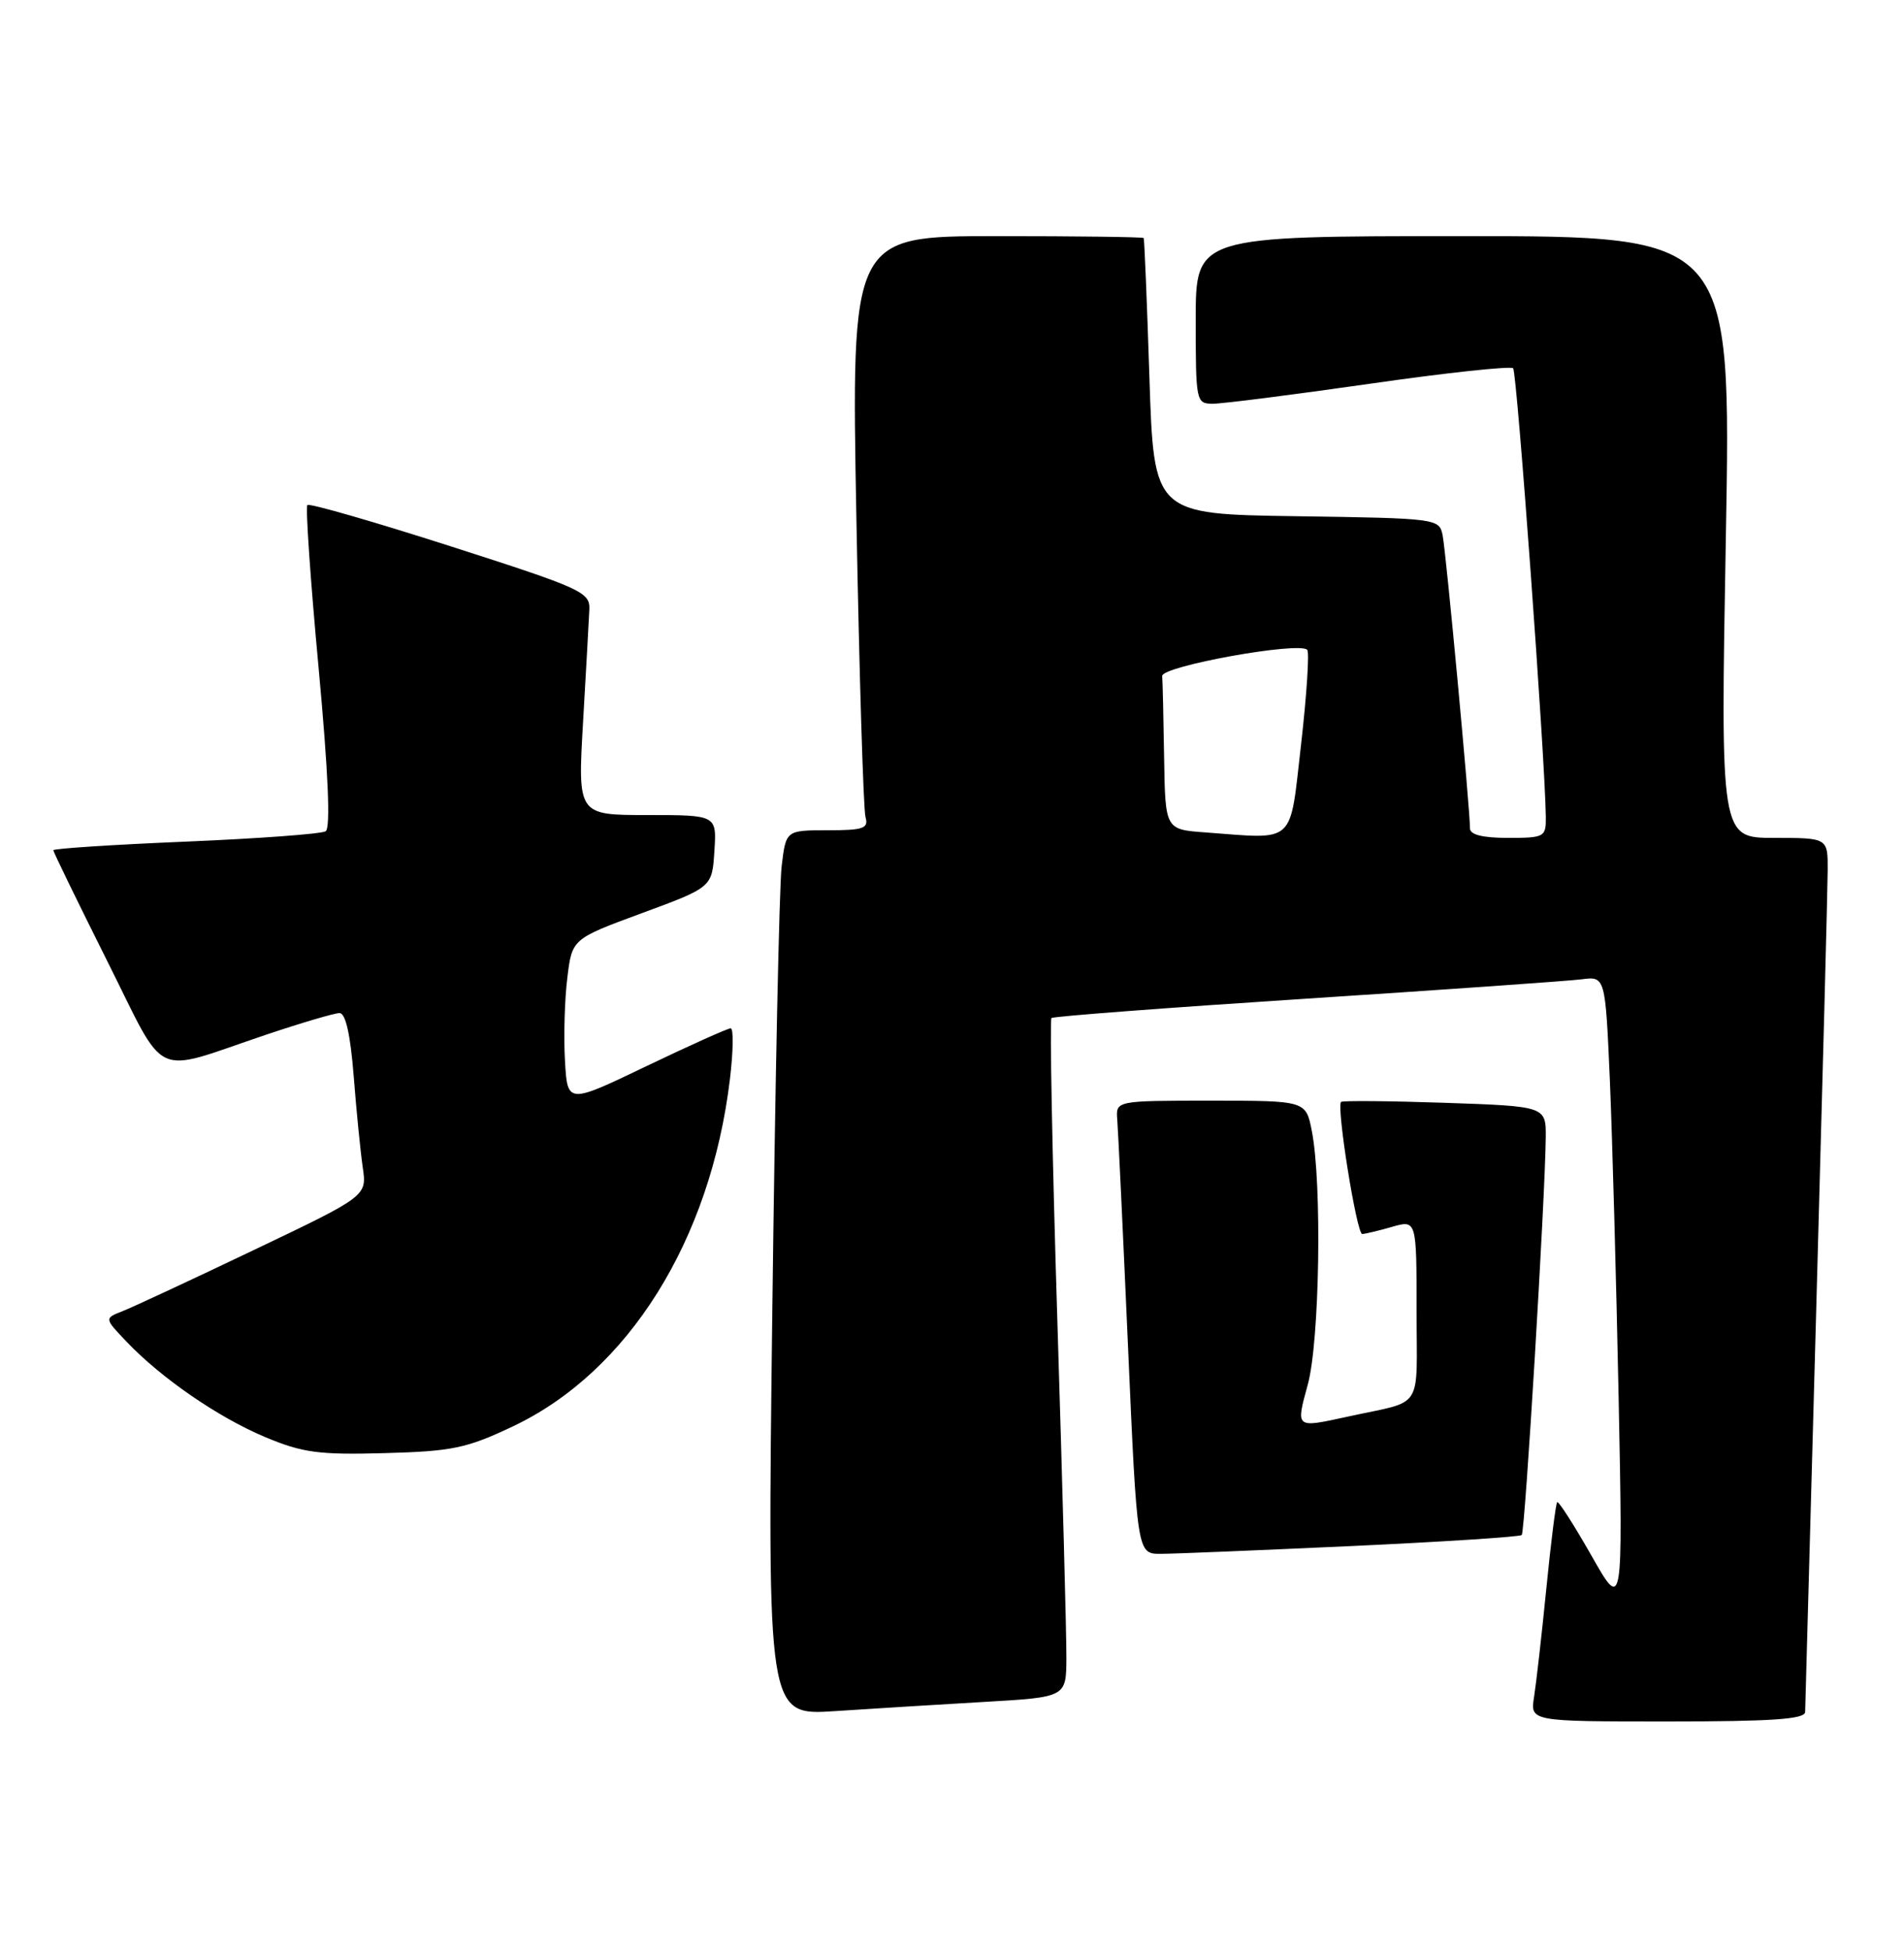 <?xml version="1.0" encoding="UTF-8" standalone="no"?>
<!DOCTYPE svg PUBLIC "-//W3C//DTD SVG 1.1//EN" "http://www.w3.org/Graphics/SVG/1.1/DTD/svg11.dtd" >
<svg xmlns="http://www.w3.org/2000/svg" xmlns:xlink="http://www.w3.org/1999/xlink" version="1.1" viewBox="0 0 250 256">
 <g >
 <path fill="currentColor"
d=" M 237.02 224.75 C 237.03 224.06 237.70 199.88 238.50 171.00 C 239.30 142.12 239.97 116.59 239.98 114.25 C 240.00 110.00 240.00 110.00 232.95 110.00 C 225.90 110.00 225.90 110.00 226.61 70.50 C 227.31 31.00 227.31 31.00 192.16 31.00 C 157.00 31.00 157.00 31.00 157.00 42.00 C 157.00 52.74 157.05 53.00 159.25 53.00 C 160.49 53.01 169.73 51.83 179.80 50.39 C 189.86 48.94 198.36 48.03 198.68 48.35 C 199.18 48.85 202.88 99.58 202.97 107.25 C 203.00 109.89 202.80 110.00 198.00 110.00 C 194.66 110.00 193.00 109.58 193.01 108.75 C 193.03 106.34 189.87 72.48 189.42 70.27 C 188.98 68.08 188.71 68.04 170.24 67.77 C 151.50 67.50 151.50 67.50 150.92 49.50 C 150.60 39.60 150.26 31.39 150.17 31.25 C 150.08 31.11 141.40 31.00 130.88 31.00 C 111.76 31.00 111.76 31.00 112.45 68.25 C 112.83 88.74 113.37 106.29 113.64 107.25 C 114.07 108.76 113.40 109.00 108.66 109.00 C 103.19 109.00 103.19 109.00 102.63 113.75 C 102.32 116.36 101.77 142.51 101.41 171.87 C 100.75 225.23 100.75 225.23 109.63 224.64 C 114.51 224.32 123.34 223.77 129.25 223.43 C 140.00 222.81 140.00 222.81 140.02 217.65 C 140.04 214.82 139.50 194.85 138.83 173.27 C 138.16 151.70 137.82 133.87 138.06 133.65 C 138.30 133.43 153.35 132.29 171.50 131.11 C 189.65 129.93 205.91 128.79 207.64 128.57 C 210.78 128.16 210.78 128.16 211.38 141.83 C 211.70 149.35 212.22 168.10 212.53 183.50 C 213.09 211.50 213.09 211.50 208.94 204.19 C 206.65 200.17 204.64 197.03 204.46 197.21 C 204.28 197.39 203.64 202.47 203.04 208.52 C 202.44 214.56 201.71 220.96 201.43 222.75 C 200.91 226.00 200.91 226.00 218.95 226.00 C 232.71 226.00 237.00 225.70 237.02 224.75 Z  M 177.44 202.97 C 189.51 202.41 199.58 201.76 199.81 201.52 C 200.24 201.09 202.88 157.35 202.96 149.37 C 203.00 145.24 203.00 145.24 189.75 144.78 C 182.46 144.53 176.31 144.48 176.09 144.66 C 175.44 145.18 178.13 162.00 178.86 162.00 C 179.22 162.00 180.97 161.58 182.76 161.07 C 186.00 160.14 186.00 160.14 186.00 172.05 C 186.00 185.45 187.09 183.76 177.00 185.97 C 170.03 187.49 170.14 187.57 171.72 181.75 C 173.27 176.07 173.60 155.41 172.25 148.50 C 171.47 144.50 171.47 144.50 158.98 144.50 C 146.50 144.50 146.50 144.50 146.70 147.00 C 146.81 148.38 147.45 161.76 148.11 176.75 C 149.31 204.00 149.31 204.00 152.41 203.99 C 154.11 203.99 165.37 203.52 177.44 202.97 Z  M 67.32 187.27 C 82.51 180.08 93.29 162.84 95.84 141.69 C 96.28 138.01 96.33 135.00 95.94 135.00 C 95.55 135.00 90.57 137.24 84.87 139.97 C 74.50 144.95 74.50 144.95 74.18 139.22 C 74.00 136.08 74.14 131.19 74.49 128.38 C 75.11 123.26 75.11 123.26 84.31 119.87 C 93.50 116.48 93.50 116.48 93.80 111.74 C 94.11 107.00 94.11 107.00 84.98 107.00 C 75.85 107.00 75.85 107.00 76.56 94.75 C 76.95 88.01 77.32 81.40 77.38 80.05 C 77.49 77.74 76.49 77.28 59.17 71.72 C 49.08 68.48 40.62 66.05 40.36 66.30 C 40.10 66.56 40.76 76.16 41.83 87.64 C 43.10 101.36 43.42 108.72 42.76 109.13 C 42.21 109.48 33.94 110.09 24.38 110.49 C 14.82 110.89 7.00 111.40 7.00 111.62 C 7.00 111.84 10.16 118.33 14.01 126.03 C 22.05 142.07 19.70 140.97 34.94 135.84 C 39.58 134.28 43.92 133.00 44.58 133.00 C 45.38 133.00 46.01 135.82 46.44 141.25 C 46.79 145.79 47.33 151.19 47.63 153.26 C 48.18 157.02 48.18 157.02 33.34 164.10 C 25.18 168.00 17.42 171.61 16.10 172.13 C 13.69 173.07 13.69 173.07 16.60 176.12 C 21.17 180.93 28.66 186.08 34.83 188.67 C 39.74 190.72 41.85 191.01 50.50 190.77 C 59.38 190.53 61.26 190.14 67.32 187.27 Z  M 158.25 109.28 C 153.00 108.90 153.00 108.90 152.85 99.45 C 152.77 94.25 152.66 89.44 152.60 88.75 C 152.50 87.46 170.54 84.20 171.64 85.31 C 171.94 85.61 171.58 91.18 170.84 97.68 C 169.30 111.05 170.26 110.17 158.25 109.28 Z "/>
</g>
</svg>